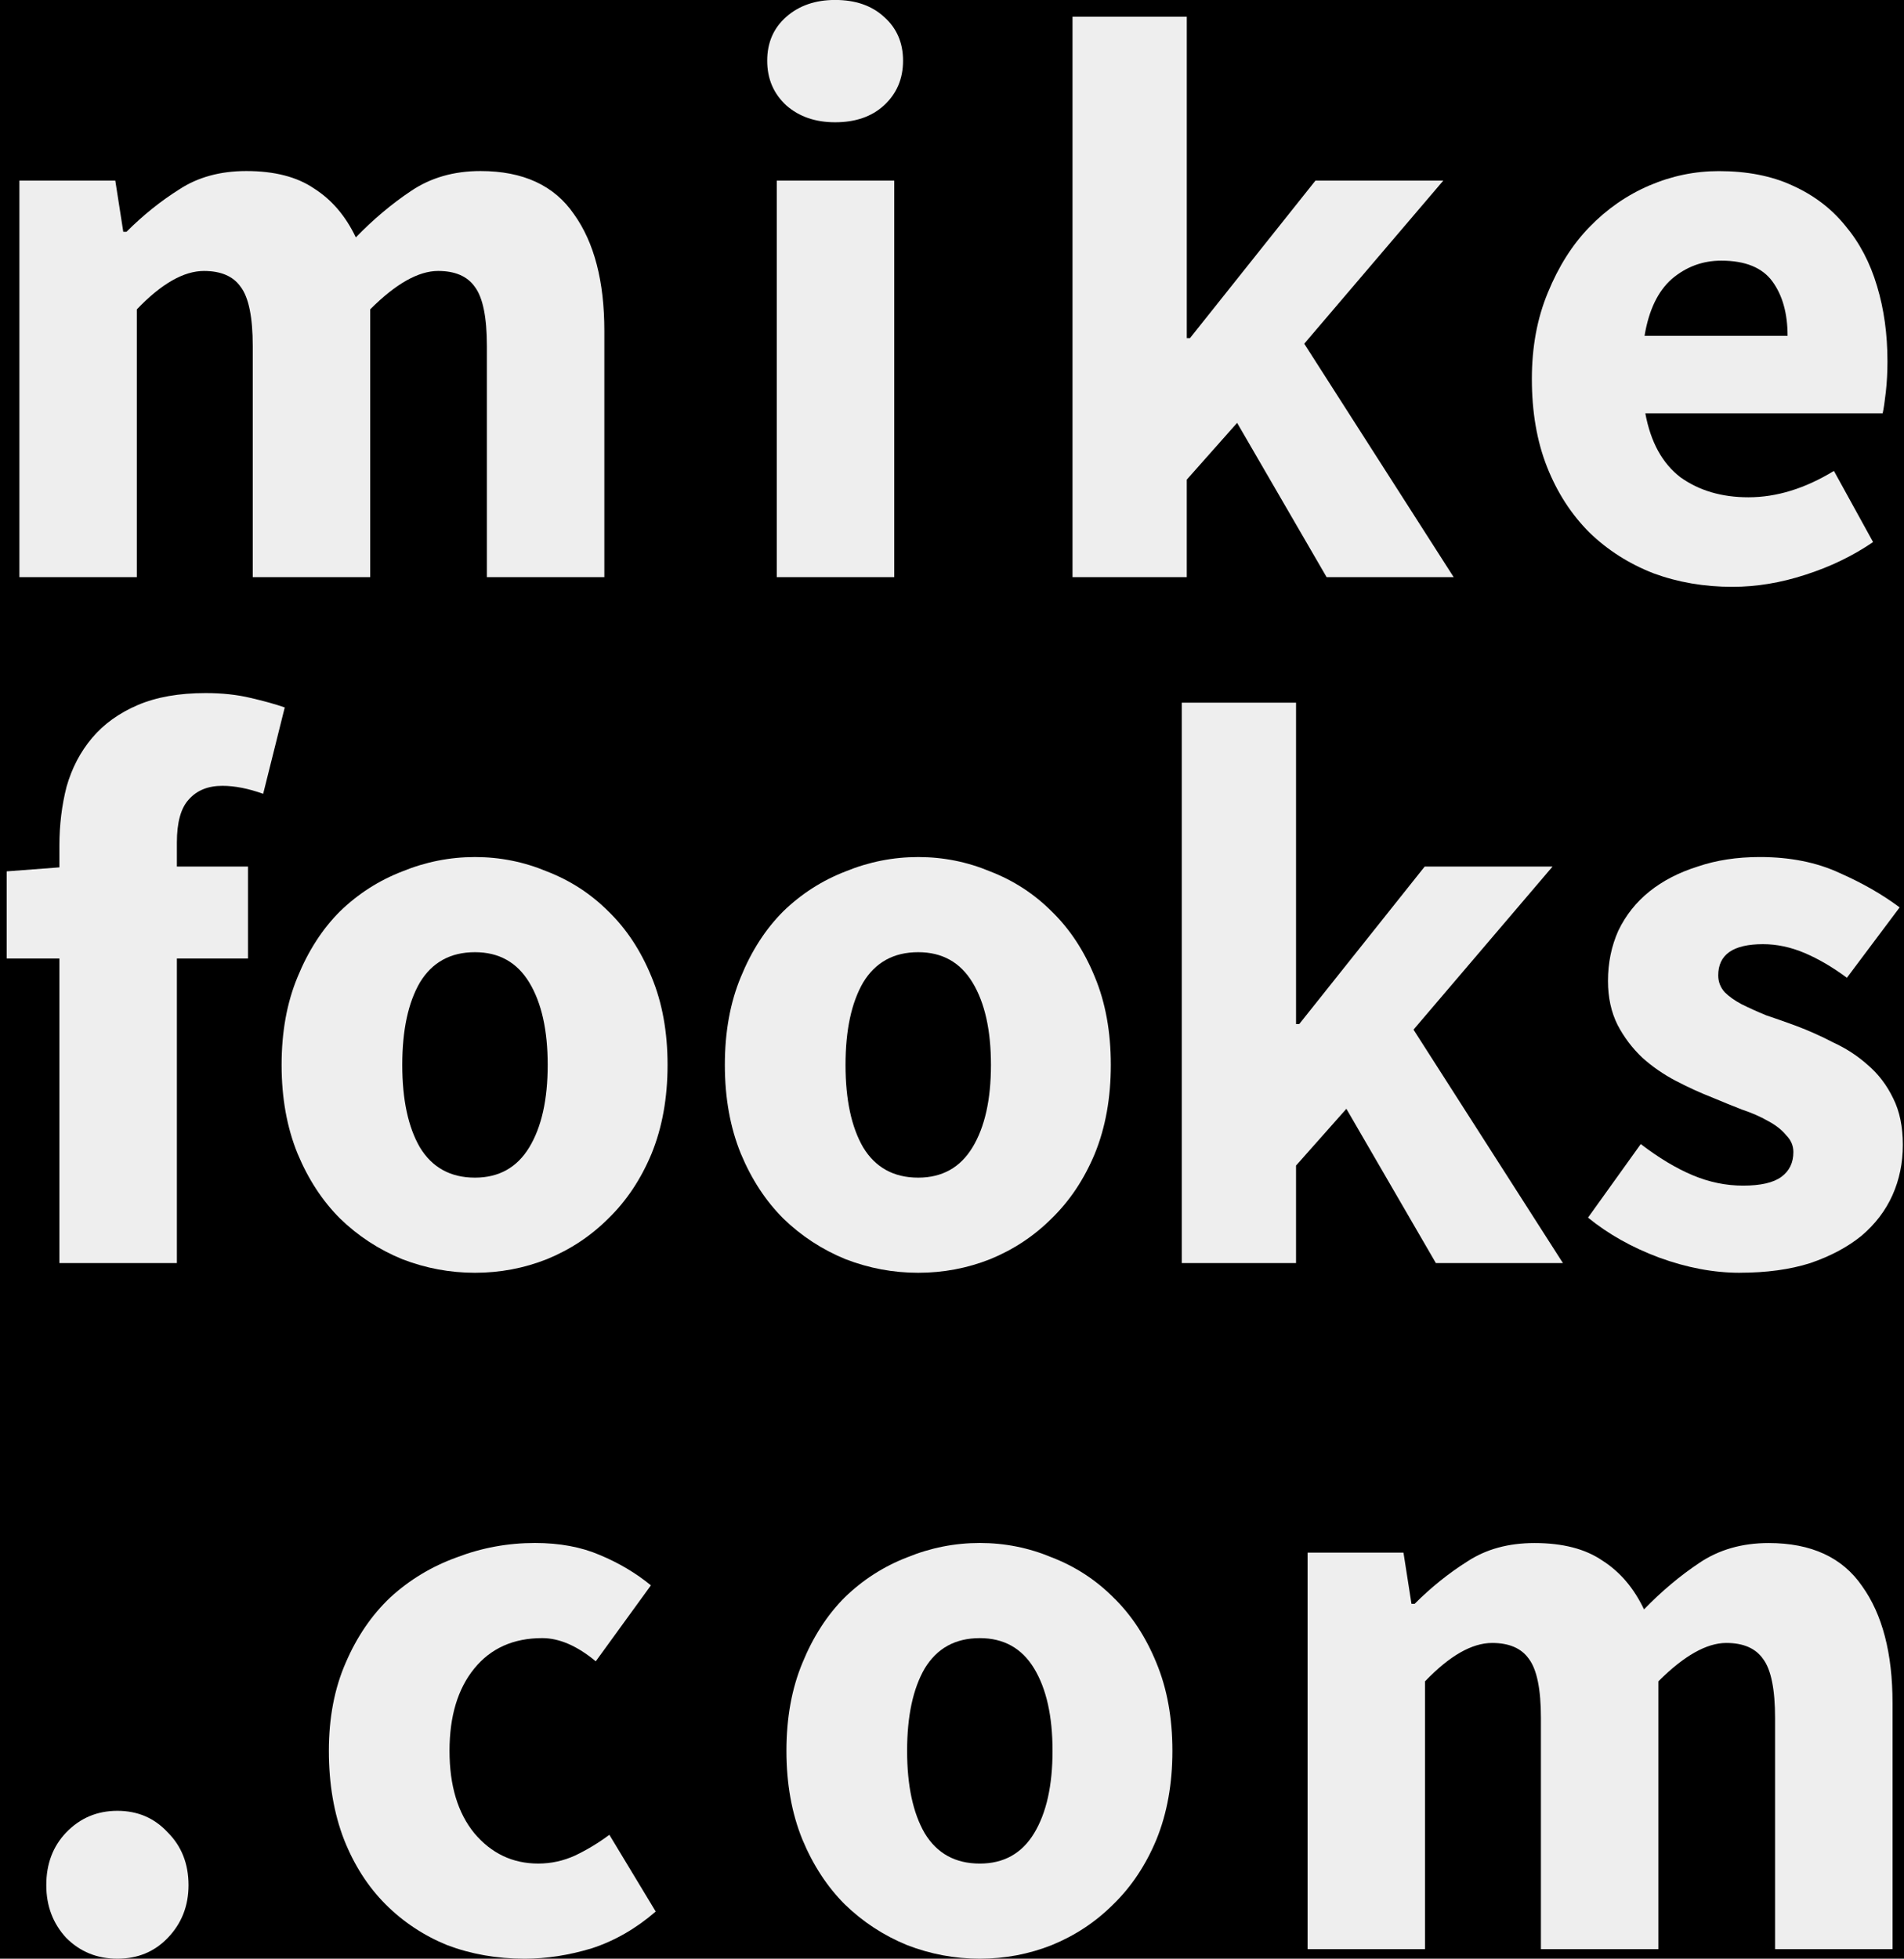 <?xml version="1.0" encoding="UTF-8" standalone="no"?>
<!-- Created with Inkscape (http://www.inkscape.org/) -->
<svg id="svg2" xmlns:rdf="http://www.w3.org/1999/02/22-rdf-syntax-ns#" xmlns="http://www.w3.org/2000/svg" height="147.83" width="143.77" version="1.1" xmlns:cc="http://creativecommons.org/ns#" xmlns:dc="http://purl.org/dc/elements/1.1/">
 <g id="layer1" font-size="27px" transform="translate(-129.305,-382.369)" font-style="normal" font-stretch="normal" font-variant="normal" font-weight="normal">
  <flowRoot id="flowRoot2985" style="letter-spacing:0px;word-spacing:0px;" xml:space="preserve" line-height="125%" font-family="Source Sans Pro" fill="#000000"><flowRegion id="flowRegion2987"><rect id="rect2989" height="182.86" width="348.57" y="380.93" x="82.857"/></flowRegion><flowPara id="flowPara2991" font-weight="bold"/></flowRoot>
  <g id="text2993" style="letter-spacing:0px;word-spacing:0px;" line-height="85.8%" font-family="Liberation Sans" fill="#EEE">
   <path id="path4063" d="m130.77,425.93,0-29.928,7.241,0,0.603,3.862,0.241,0c1.247-1.247,2.574-2.313,3.982-3.198,1.408-0.925,3.097-1.388,5.069-1.388,2.132,0,3.842,0.443,5.129,1.327,1.327,0.845,2.373,2.072,3.138,3.681,1.327-1.368,2.715-2.534,4.163-3.5,1.488-1.006,3.238-1.508,5.25-1.508,3.218,0,5.571,1.086,7.06,3.258,1.528,2.132,2.293,5.069,2.293,8.809v18.584h-8.87v-17.438c-0-2.172-0.302-3.66-0.905-4.465-0.563-0.804-1.488-1.207-2.776-1.207-1.488,0-3.198,0.965-5.129,2.896v20.214h-8.87v-17.438c-0-2.172-0.302-3.66-0.905-4.465-0.563-0.804-1.488-1.207-2.776-1.207-1.529,0-3.218,0.965-5.069,2.896v20.214h-8.87"/>
   <path id="path4065" d="m187.96,425.93,0-29.928,8.87,0,0,29.928-8.87,0m4.405-34.333c-1.488,0-2.715-0.422-3.681-1.267-0.965-0.885-1.448-2.011-1.448-3.379-0-1.368,0.483-2.474,1.448-3.319,0.965-0.845,2.192-1.267,3.681-1.267,1.529,0,2.756,0.422,3.681,1.267,0.965,0.845,1.448,1.951,1.448,3.319-0,1.368-0.483,2.494-1.448,3.379-0.925,0.845-2.152,1.267-3.681,1.267"/>
   <path id="path4067" d="m210.29,425.93,0-42.298,8.629,0,0,24.256,0.241,0,9.473-11.887,9.654,0-10.499,12.309,11.283,17.619-9.594,0-6.758-11.645-3.801,4.284,0,7.361-8.629,0"/>
   <path id="path4069" d="m260.12,426.66c-2.132,0-4.123-0.342-5.974-1.026-1.85-0.724-3.459-1.75-4.827-3.077-1.368-1.368-2.434-3.017-3.198-4.948-0.764-1.931-1.146-4.143-1.146-6.637,0-2.413,0.402-4.586,1.207-6.517,0.805-1.971,1.85-3.62,3.138-4.948,1.327-1.368,2.836-2.413,4.525-3.138,1.69-0.724,3.439-1.086,5.25-1.086,2.132,0,3.982,0.362,5.551,1.086,1.609,0.724,2.937,1.73,3.982,3.017,1.086,1.287,1.891,2.816,2.414,4.586,0.523,1.73,0.784,3.62,0.784,5.672-0,0.805-0.04,1.569-0.121,2.293-0.081,0.724-0.161,1.267-0.241,1.629h-17.921c0.402,2.172,1.287,3.781,2.655,4.827,1.408,1.006,3.118,1.508,5.129,1.508,2.132,0,4.284-0.664,6.456-1.991l2.957,5.37c-1.529,1.046-3.238,1.871-5.129,2.474-1.85,0.603-3.681,0.905-5.491,0.905m-6.637-18.946,10.801,0c-0-1.69-0.382-3.057-1.146-4.103-0.764-1.046-2.052-1.569-3.862-1.569-1.408,0-2.655,0.463-3.741,1.388-1.046,0.925-1.73,2.353-2.051,4.284"/>
   <path id="path4071" d="m133.79,477.7,0-22.989-3.982,0,0-6.577,3.982-0.302,0-1.629c-0-1.569,0.181-3.057,0.543-4.465,0.402-1.408,1.046-2.635,1.931-3.681,0.885-1.046,2.031-1.871,3.439-2.474,1.408-0.603,3.118-0.905,5.129-0.905,1.247,0,2.373,0.121,3.379,0.362,1.046,0.241,1.911,0.483,2.595,0.724l-1.629,6.517c-1.126-0.402-2.152-0.603-3.077-0.603-1.086,0-1.931,0.342-2.534,1.026-0.603,0.644-0.905,1.73-0.905,3.258v1.81h5.37v6.939h-5.37v22.989h-8.87"/>
   <path id="path4073" d="m165.17,478.43c-1.891,0-3.721-0.342-5.491-1.026-1.77-0.724-3.339-1.75-4.706-3.077-1.327-1.327-2.393-2.957-3.198-4.888-0.805-1.971-1.207-4.204-1.207-6.698s0.402-4.706,1.207-6.637c0.805-1.971,1.871-3.62,3.198-4.948,1.368-1.327,2.937-2.333,4.706-3.017,1.77-0.724,3.6-1.086,5.491-1.086,1.891,0,3.701,0.362,5.431,1.086,1.77,0.684,3.319,1.69,4.646,3.017,1.368,1.327,2.454,2.977,3.258,4.948,0.804,1.931,1.207,4.143,1.207,6.637-0,2.494-0.402,4.727-1.207,6.698-0.805,1.931-1.891,3.56-3.258,4.888-1.327,1.327-2.876,2.353-4.646,3.077-1.73,0.684-3.54,1.026-5.431,1.026m0-7.18c1.81,0,3.178-0.764,4.103-2.293,0.925-1.529,1.388-3.6,1.388-6.215-0-2.615-0.463-4.686-1.388-6.215-0.925-1.529-2.293-2.293-4.103-2.293-1.85,0-3.238,0.764-4.163,2.293-0.885,1.529-1.327,3.6-1.327,6.215-0,2.615,0.442,4.686,1.327,6.215,0.925,1.529,2.313,2.293,4.163,2.293"/>
   <path id="path4075" d="m198.64,478.43c-1.891,0-3.721-0.342-5.491-1.026-1.77-0.724-3.339-1.75-4.706-3.077-1.327-1.327-2.393-2.957-3.198-4.888-0.805-1.971-1.207-4.204-1.207-6.698s0.402-4.706,1.207-6.637c0.805-1.971,1.871-3.62,3.198-4.948,1.368-1.327,2.937-2.333,4.706-3.017,1.77-0.724,3.6-1.086,5.491-1.086,1.891,0,3.701,0.362,5.431,1.086,1.77,0.684,3.319,1.69,4.646,3.017,1.368,1.327,2.454,2.977,3.258,4.948,0.804,1.931,1.207,4.143,1.207,6.637-0,2.494-0.402,4.727-1.207,6.698-0.805,1.931-1.891,3.56-3.258,4.888-1.327,1.327-2.876,2.353-4.646,3.077-1.73,0.684-3.54,1.026-5.431,1.026m0-7.18c1.81,0,3.178-0.764,4.103-2.293,0.925-1.529,1.388-3.6,1.388-6.215-0-2.615-0.463-4.686-1.388-6.215-0.925-1.529-2.293-2.293-4.103-2.293-1.85,0-3.238,0.764-4.163,2.293-0.885,1.529-1.327,3.6-1.327,6.215-0,2.615,0.442,4.686,1.327,6.215,0.925,1.529,2.313,2.293,4.163,2.293"/>
   <path id="path4077" d="m218.54,477.7,0-42.298,8.629,0,0,24.256,0.241,0,9.473-11.887,9.654,0-10.499,12.309,11.283,17.619-9.594,0-6.758-11.645-3.801,4.284,0,7.361-8.629,0"/>
   <path id="path4079" d="m260.68,478.43c-1.971,0-4.003-0.382-6.094-1.146-2.051-0.764-3.842-1.77-5.37-3.017l3.982-5.551c1.368,1.046,2.675,1.83,3.922,2.353,1.247,0.523,2.514,0.784,3.801,0.784,1.327,0,2.293-0.221,2.896-0.664,0.603-0.442,0.905-1.066,0.905-1.871-0-0.483-0.181-0.905-0.543-1.267-0.322-0.402-0.784-0.764-1.388-1.086-0.563-0.322-1.207-0.603-1.931-0.845-0.724-0.282-1.468-0.583-2.232-0.905-0.925-0.362-1.85-0.784-2.776-1.267-0.925-0.483-1.77-1.066-2.534-1.75-0.764-0.724-1.388-1.549-1.871-2.474-0.483-0.965-0.724-2.072-0.724-3.319-0-1.368,0.261-2.635,0.784-3.801,0.563-1.167,1.348-2.152,2.353-2.957,1.006-0.804,2.212-1.428,3.62-1.871,1.408-0.483,2.977-0.724,4.706-0.724,2.293,0,4.304,0.402,6.034,1.207,1.73,0.764,3.238,1.629,4.525,2.595l-3.982,5.31c-1.086-0.804-2.152-1.428-3.198-1.871-1.046-0.442-2.092-0.664-3.138-0.664-2.253,0-3.379,0.784-3.379,2.353-0,0.483,0.161,0.905,0.483,1.267,0.322,0.322,0.744,0.624,1.267,0.905,0.563,0.282,1.187,0.563,1.871,0.845,0.724,0.241,1.468,0.503,2.232,0.784,0.965,0.362,1.911,0.784,2.836,1.267,0.965,0.443,1.83,1.006,2.595,1.69,0.804,0.684,1.448,1.529,1.931,2.534,0.483,0.965,0.724,2.132,0.724,3.5-0,1.368-0.262,2.635-0.784,3.801-0.523,1.167-1.307,2.192-2.353,3.077-1.046,0.845-2.333,1.529-3.862,2.051-1.529,0.483-3.299,0.724-5.31,0.724"/>
   <path id="path4081" d="m138.17,530.2c-1.529-0-2.816-0.523-3.862-1.569-1.006-1.086-1.508-2.414-1.508-3.982,0-1.609,0.503-2.937,1.508-3.982,1.046-1.086,2.333-1.629,3.862-1.629,1.529,0,2.796,0.543,3.801,1.629,1.046,1.046,1.569,2.373,1.569,3.982-0,1.569-0.523,2.896-1.569,3.982-1.006,1.046-2.273,1.569-3.801,1.569"/>
   <path id="path4083" d="m168.92,530.2c-2.092-0-4.043-0.342-5.853-1.026-1.77-0.724-3.319-1.75-4.646-3.077-1.327-1.327-2.373-2.957-3.138-4.888-0.764-1.971-1.146-4.204-1.146-6.698s0.422-4.706,1.267-6.637c0.845-1.971,1.971-3.62,3.379-4.948,1.448-1.327,3.118-2.333,5.008-3.017,1.891-0.724,3.862-1.086,5.913-1.086,1.85,0,3.479,0.302,4.888,0.905,1.448,0.603,2.735,1.368,3.862,2.293l-4.163,5.732c-1.408-1.167-2.756-1.75-4.043-1.75-2.172,0-3.882,0.764-5.129,2.293s-1.871,3.6-1.871,6.215c-0,2.615,0.623,4.686,1.871,6.215,1.287,1.529,2.896,2.293,4.827,2.293,0.965,0,1.891-0.201,2.776-0.603,0.925-0.442,1.79-0.965,2.595-1.569l3.5,5.793c-1.488,1.287-3.097,2.212-4.827,2.776-1.73,0.523-3.419,0.784-5.069,0.784"/>
   <path id="path4085" d="m203.29,530.2c-1.891-0-3.721-0.342-5.491-1.026-1.77-0.724-3.339-1.75-4.706-3.077-1.327-1.327-2.393-2.957-3.198-4.888-0.805-1.971-1.207-4.204-1.207-6.698-0-2.494,0.402-4.706,1.207-6.637,0.805-1.971,1.871-3.62,3.198-4.948,1.368-1.327,2.937-2.333,4.706-3.017,1.77-0.724,3.6-1.086,5.491-1.086,1.891,0,3.701,0.362,5.431,1.086,1.77,0.684,3.319,1.69,4.646,3.017,1.368,1.327,2.454,2.977,3.258,4.948,0.804,1.931,1.207,4.143,1.207,6.637-0,2.494-0.402,4.727-1.207,6.698-0.805,1.931-1.891,3.56-3.258,4.888-1.327,1.327-2.876,2.353-4.646,3.077-1.73,0.684-3.54,1.026-5.431,1.026m0-7.18c1.81,0,3.178-0.764,4.103-2.293,0.925-1.529,1.388-3.6,1.388-6.215-0-2.615-0.463-4.686-1.388-6.215-0.925-1.529-2.293-2.293-4.103-2.293-1.85,0-3.238,0.764-4.163,2.293-0.885,1.529-1.327,3.6-1.327,6.215-0,2.615,0.442,4.686,1.327,6.215,0.925,1.529,2.313,2.293,4.163,2.293"/>
   <path id="path4087" d="m228.04,529.48,0-29.928,7.241,0,0.603,3.862,0.241,0c1.247-1.247,2.574-2.313,3.982-3.198,1.408-0.925,3.097-1.388,5.069-1.388,2.132,0,3.842,0.443,5.129,1.327,1.327,0.845,2.373,2.072,3.138,3.681,1.327-1.368,2.715-2.534,4.163-3.5,1.488-1.006,3.238-1.508,5.25-1.508,3.218,0,5.571,1.086,7.06,3.258,1.528,2.132,2.293,5.069,2.293,8.809v18.584h-8.87v-17.438c-0-2.172-0.302-3.661-0.905-4.465-0.563-0.804-1.488-1.207-2.776-1.207-1.488,0-3.198,0.965-5.129,2.896v20.214h-8.87v-17.438c-0-2.172-0.302-3.661-0.905-4.465-0.563-0.804-1.488-1.207-2.776-1.207-1.529,0-3.218,0.965-5.069,2.896v20.214h-8.87"/>
  </g>
 </g>
</svg>
